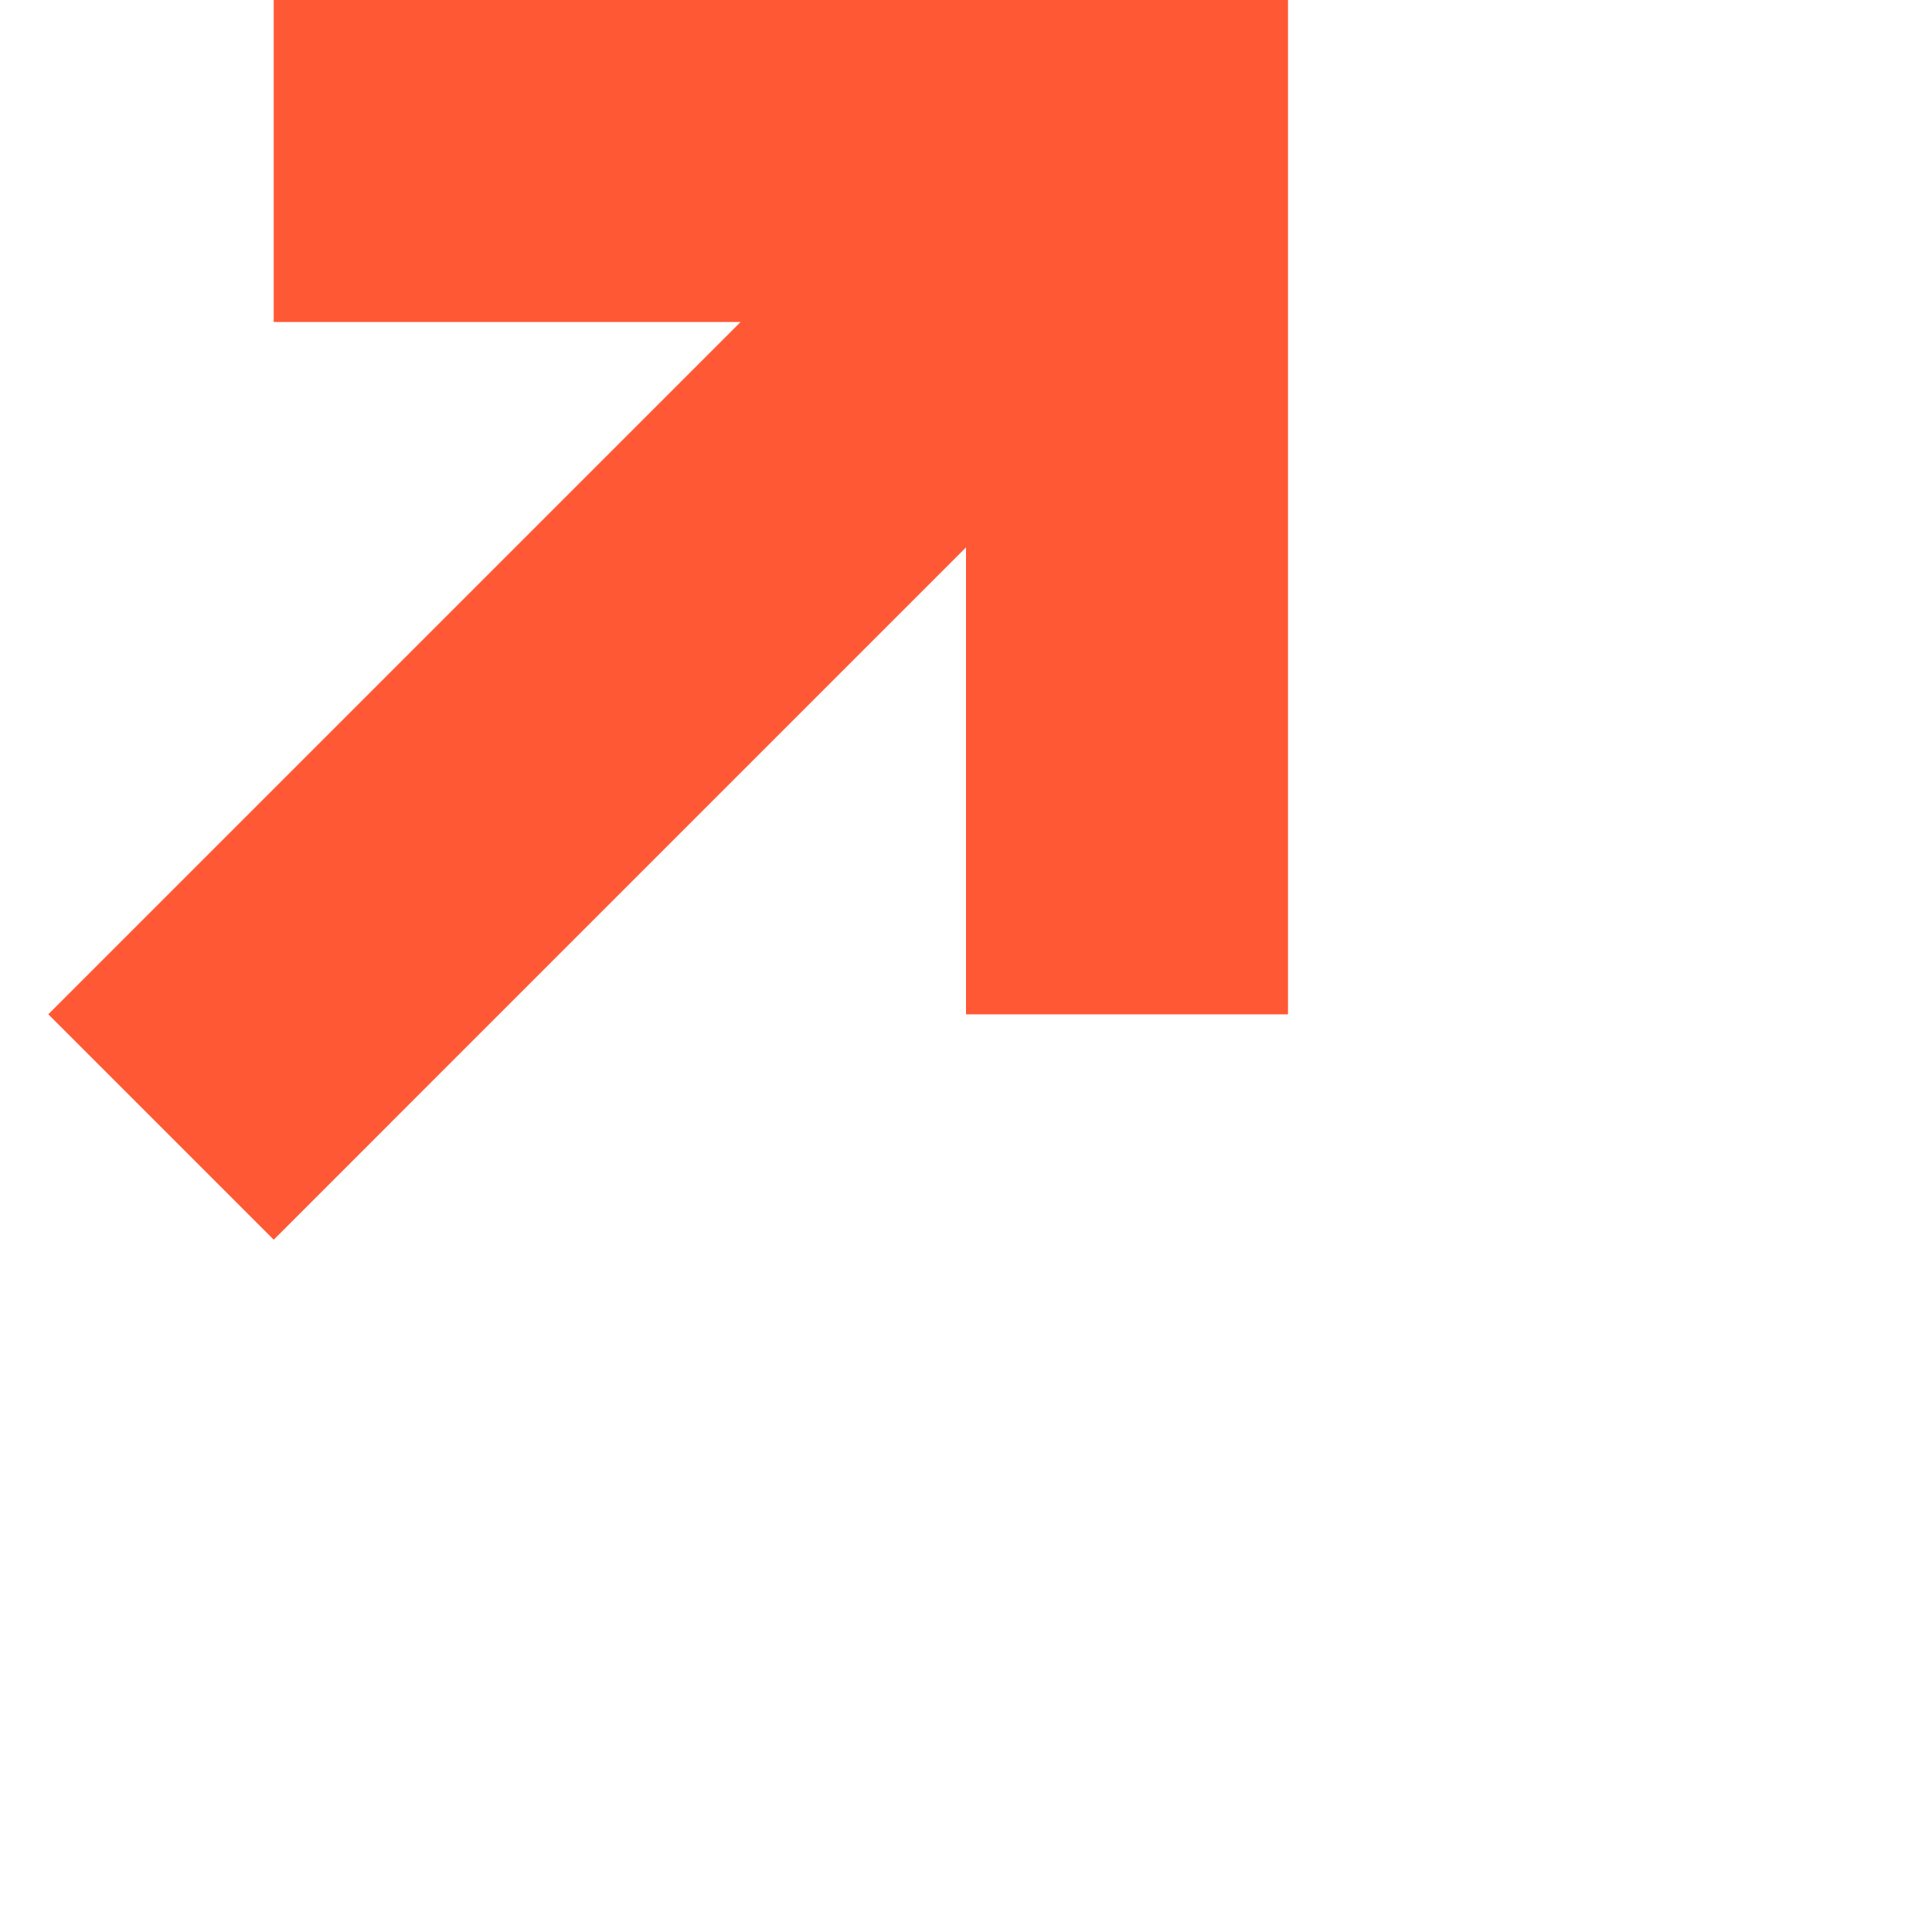 <?xml version="1.0" encoding="UTF-8"?>
<svg id="Layer_1" data-name="Layer 1" xmlns="http://www.w3.org/2000/svg" version="1.1" viewBox="0 0 12 12">
  <path d="M8,0v6.3h-2v-2.9L1.7,7.7l-1.4-1.4L4.6,2H1.7V0h6.3Z" style="fill: #ff5835; stroke-width: 0px;"/>
</svg>